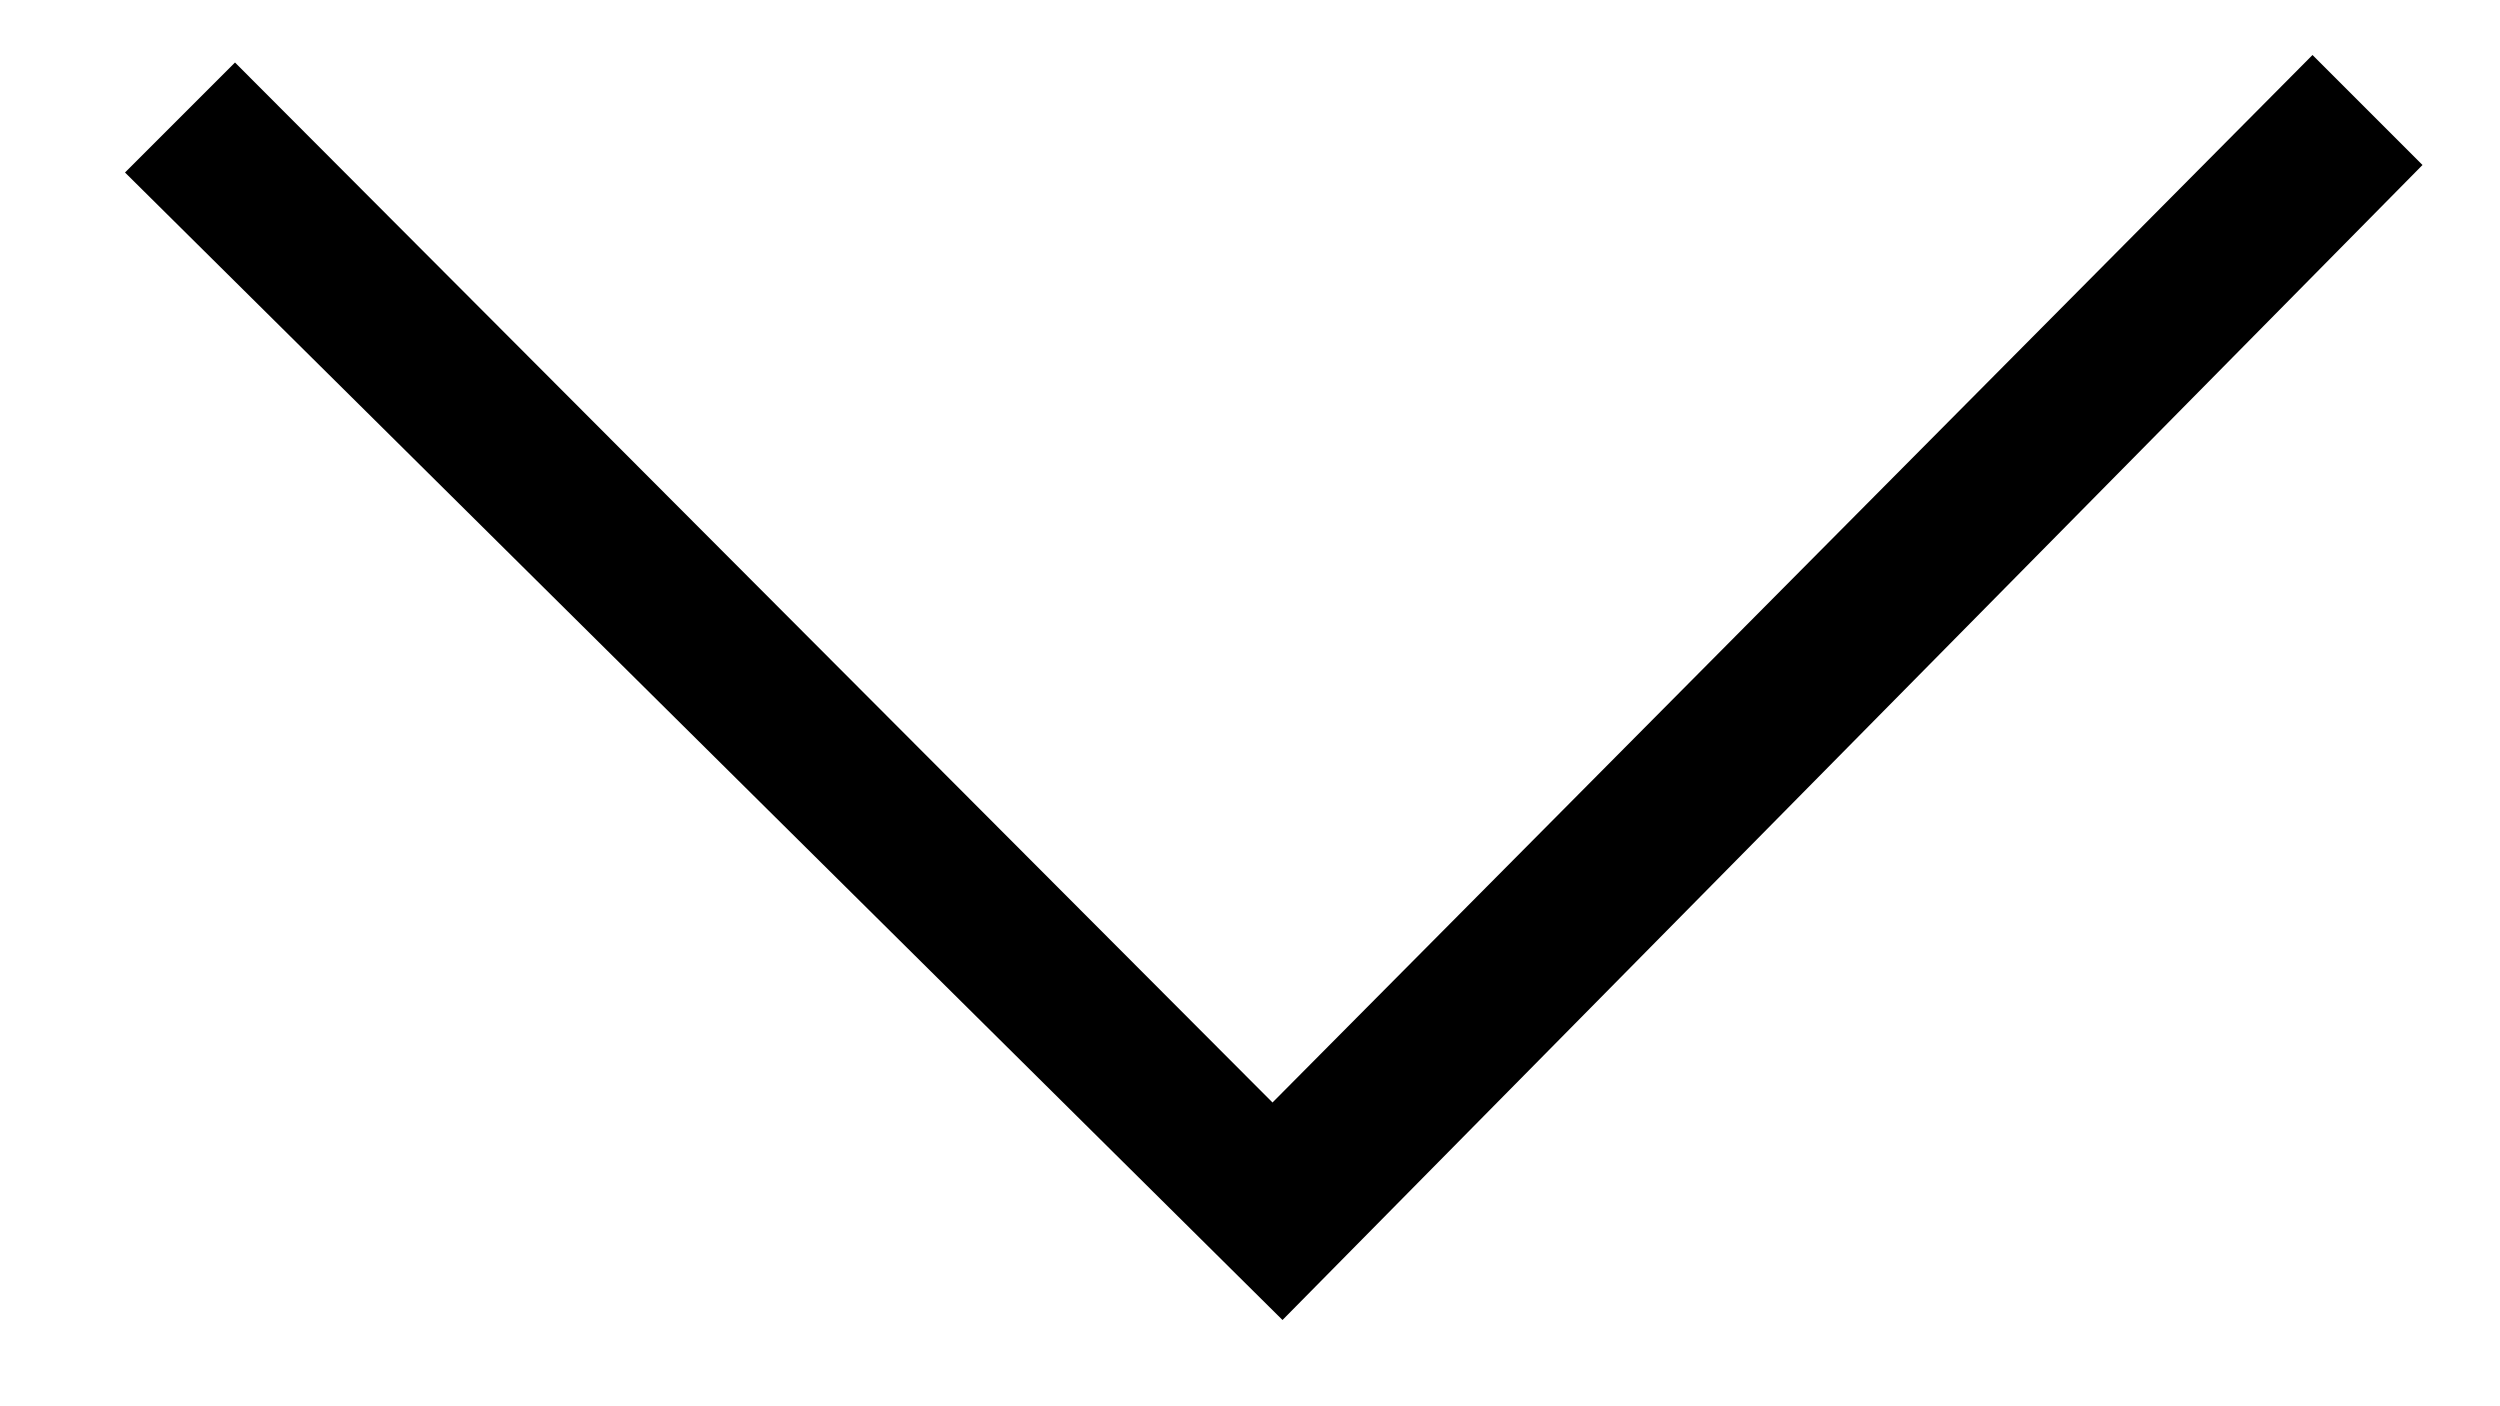 <svg width="16" height="9" viewBox="0 0 16 9" fill="none" xmlns="http://www.w3.org/2000/svg">
<path d="M14.8 0.352L15.504 1.056L8.208 8.448L0.8 1.104L1.504 0.4L8.144 7.056L14.8 0.352Z" fill="black"/>
</svg>
